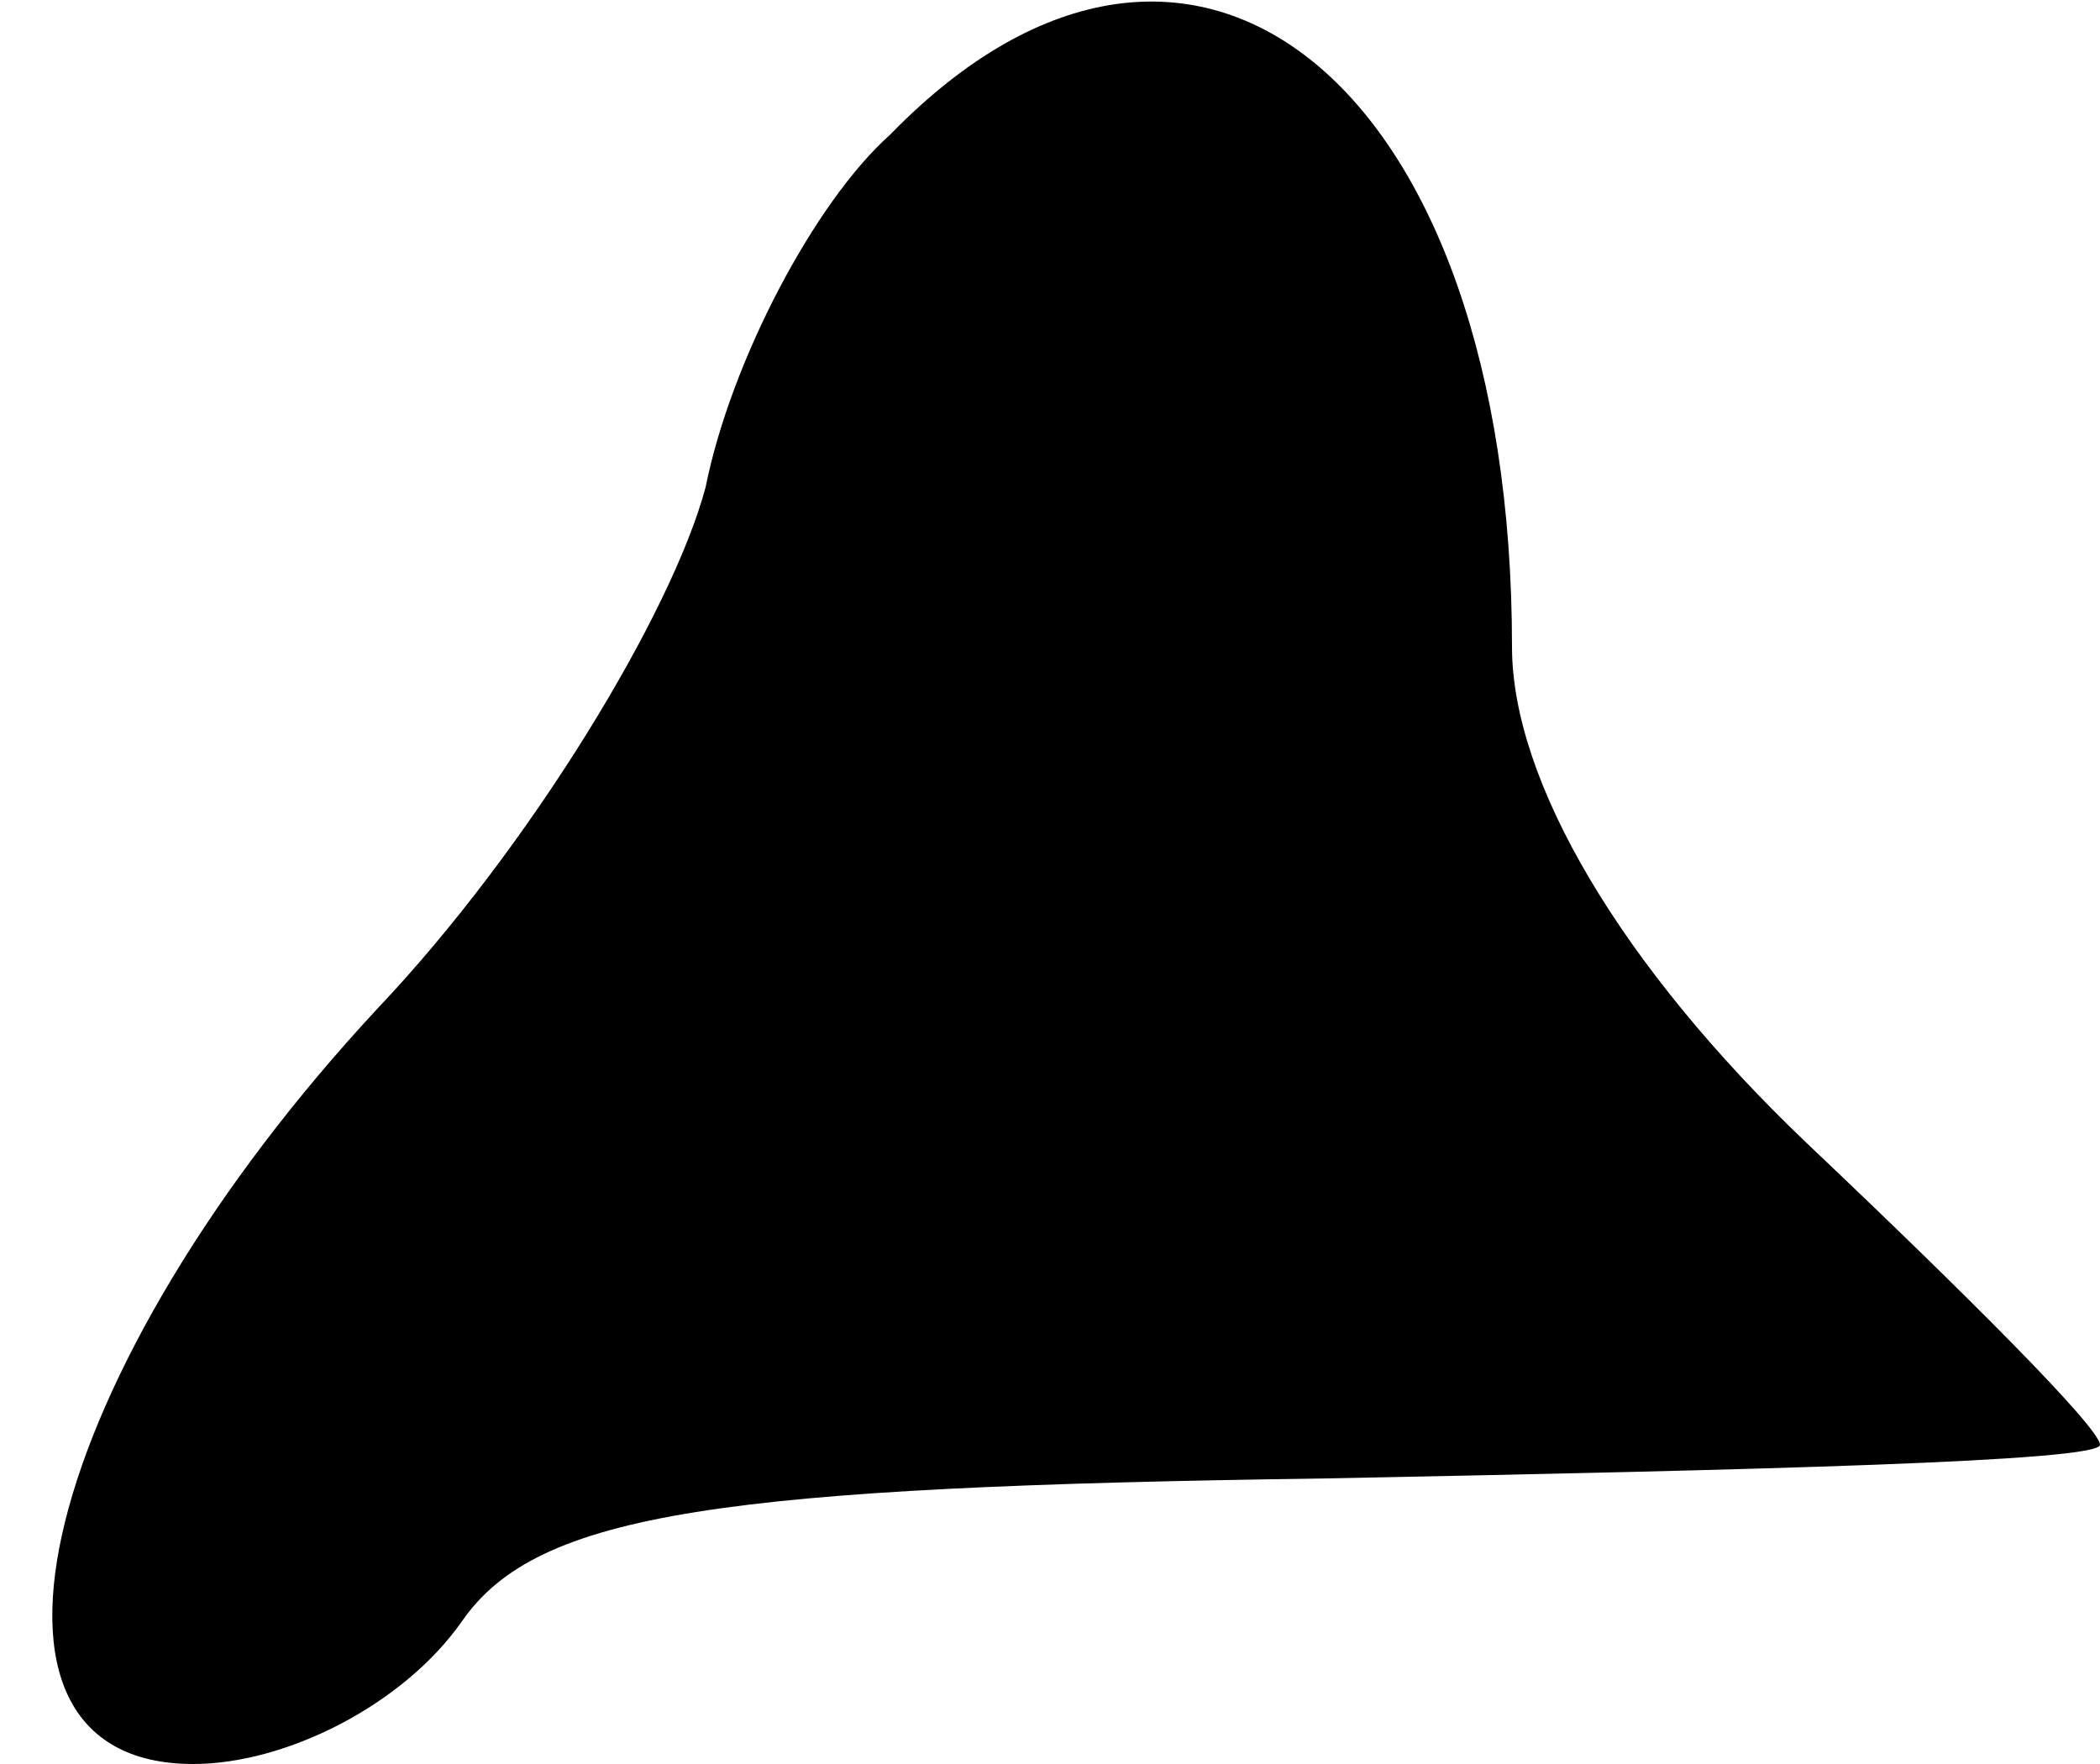 <?xml version="1.0" standalone="no"?>
<!DOCTYPE svg PUBLIC "-//W3C//DTD SVG 20010904//EN"
 "http://www.w3.org/TR/2001/REC-SVG-20010904/DTD/svg10.dtd">
<svg version="1.0" xmlns="http://www.w3.org/2000/svg"
 width="25pt" height="21pt" viewBox="0 0 25 21"
 preserveAspectRatio="xMidYMid meet">
<g transform="translate(0,21) scale(0.1,-0.1)"
fill="#000000" stroke="none">
<path fill="#000000" stroke="none" d="M106 194 c-9 -8 -19 -27 -22 -42 -4
-15 -21 -43 -39 -62 -40 -43 -52 -90 -22 -90 11 0 25 7 32 17 9 13 31 16 103
17 51 1 92 2 92 4 0 2 -16 18 -35 36 -22 21 -35 43 -35 59 0 67 -38 98 -74 61z"/>
</g>
</svg>
